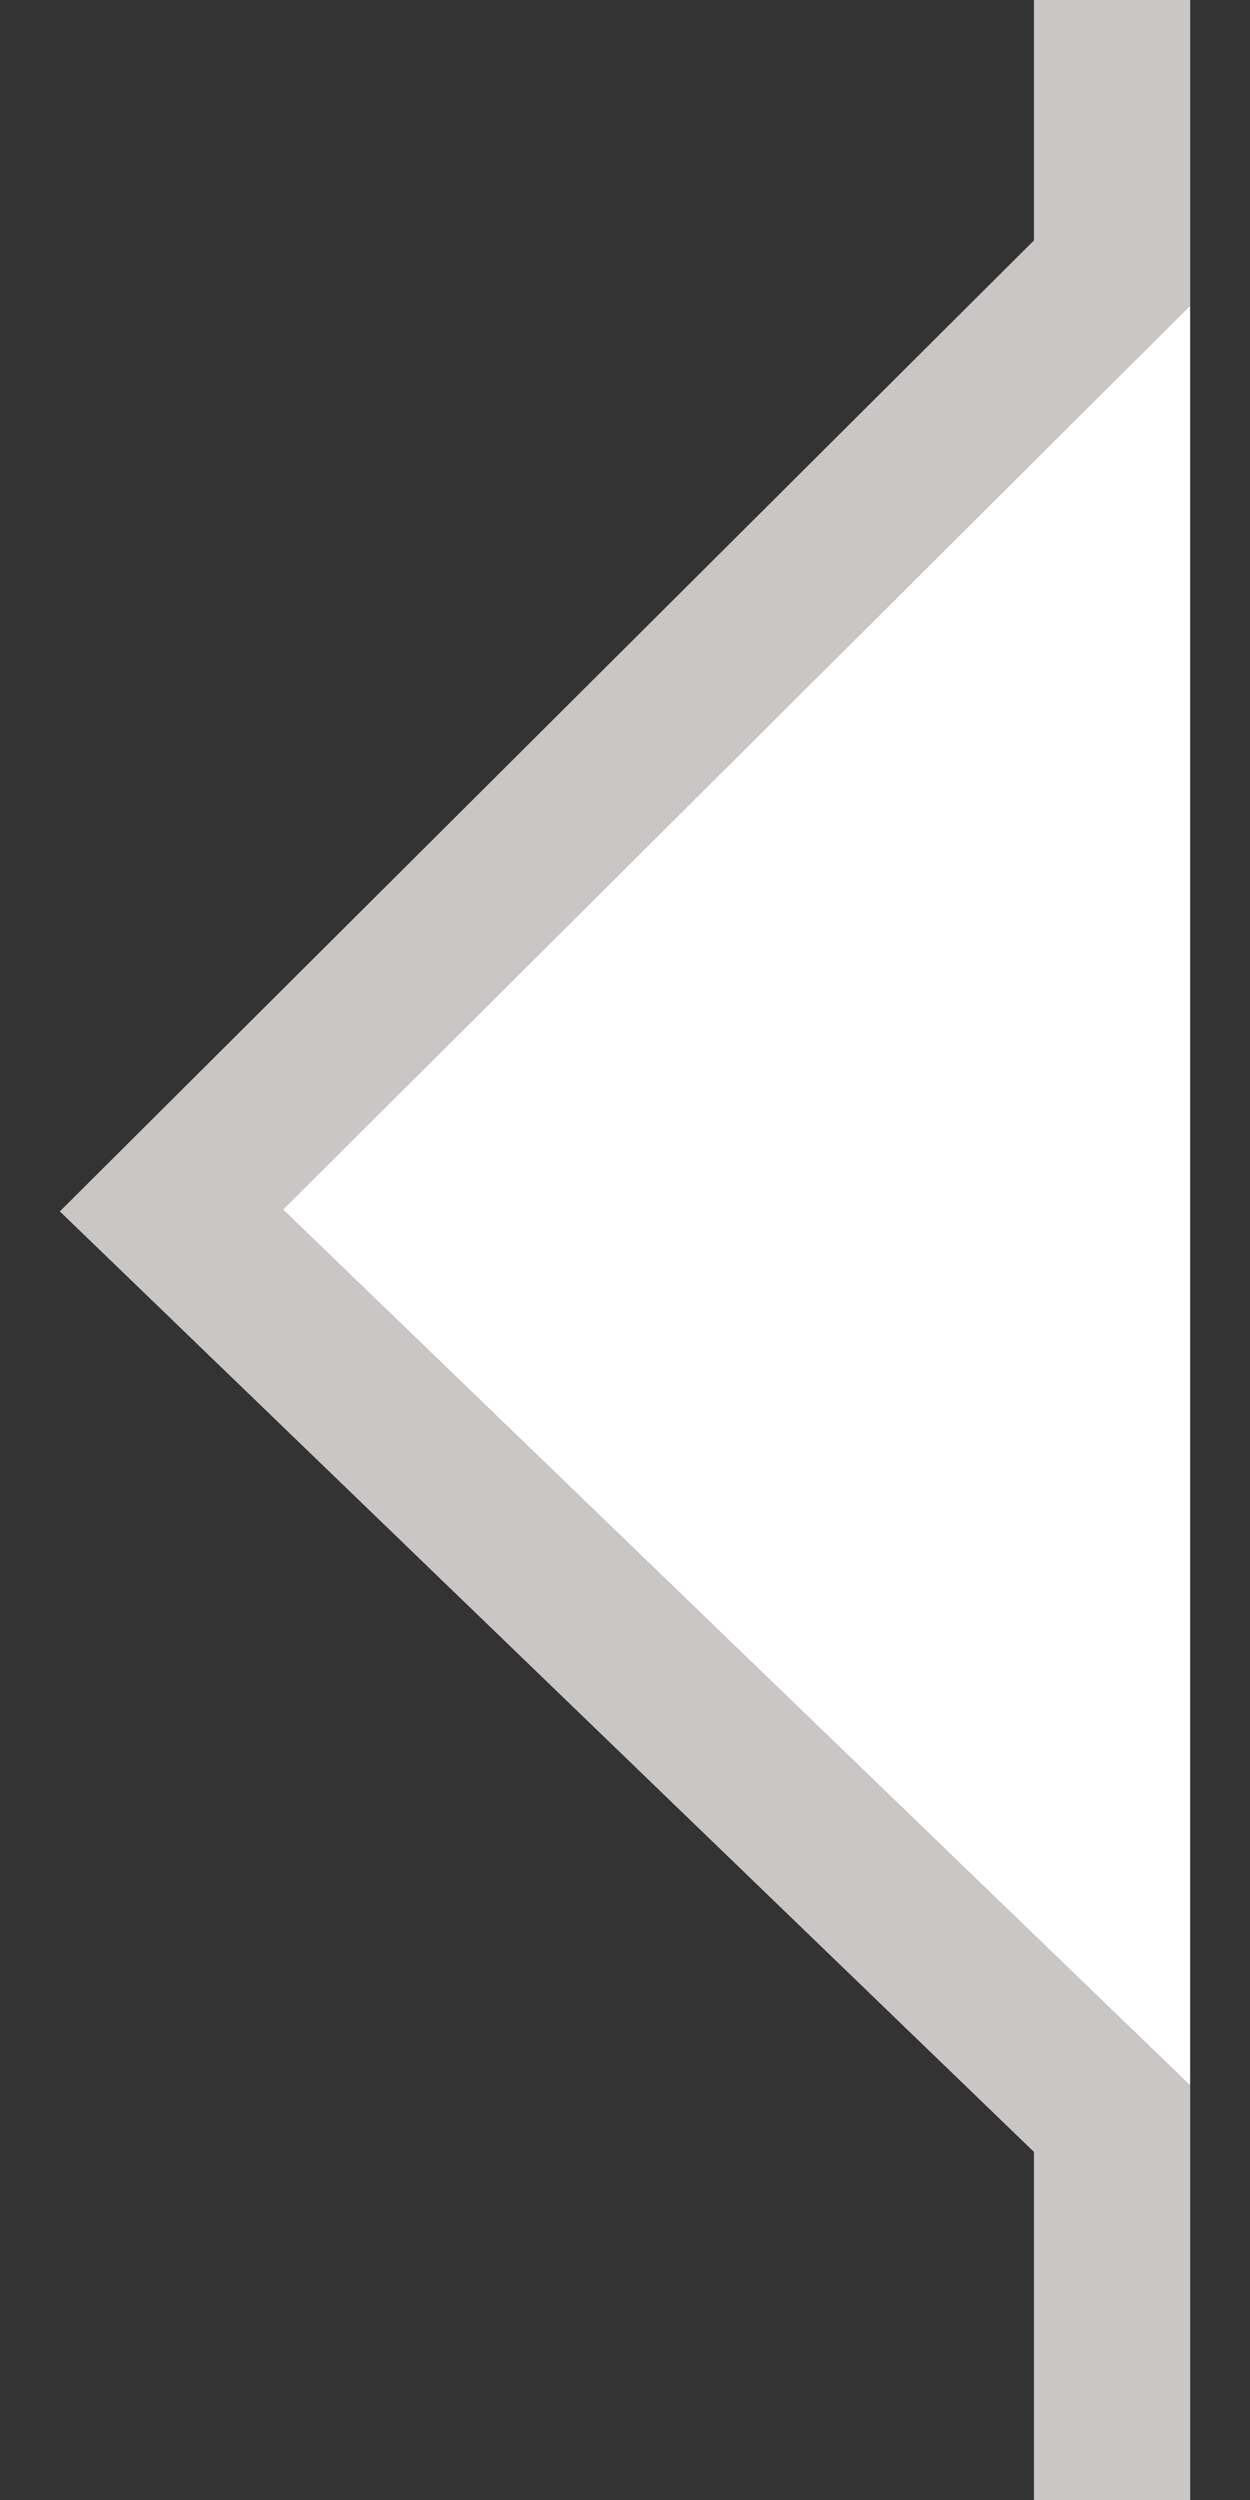 <svg width="8" height="16" xmlns="http://www.w3.org/2000/svg">

 <rect width="100%" height="100%" fill="#333333" stroke="none"/>

 <g>
  <title>background</title>
  <rect fill="none" id="canvas_background" height="18" width="10" y="-1" x="-1"/>
 </g>
 <g>
  <title>Layer 1</title>
  <g transform="rotate(-90 4,8) " id="svg_1">
   <polygon id="svg_2" points="-1.348,11.617 10.045,11.617 4.259,5.81 " fill="#FFFFFF"/>
   <polygon id="svg_3" points="10.461,10.617 4.247,4.383 -1.772,10.617 -4,10.617 -4,11.617 -1.401,11.617 -1.348,11.617 4.259,5.81 10.045,11.617 10.226,11.617 12,11.617 12,10.617 " fill="#C9C6C5"/>
  </g>
 </g>
</svg>